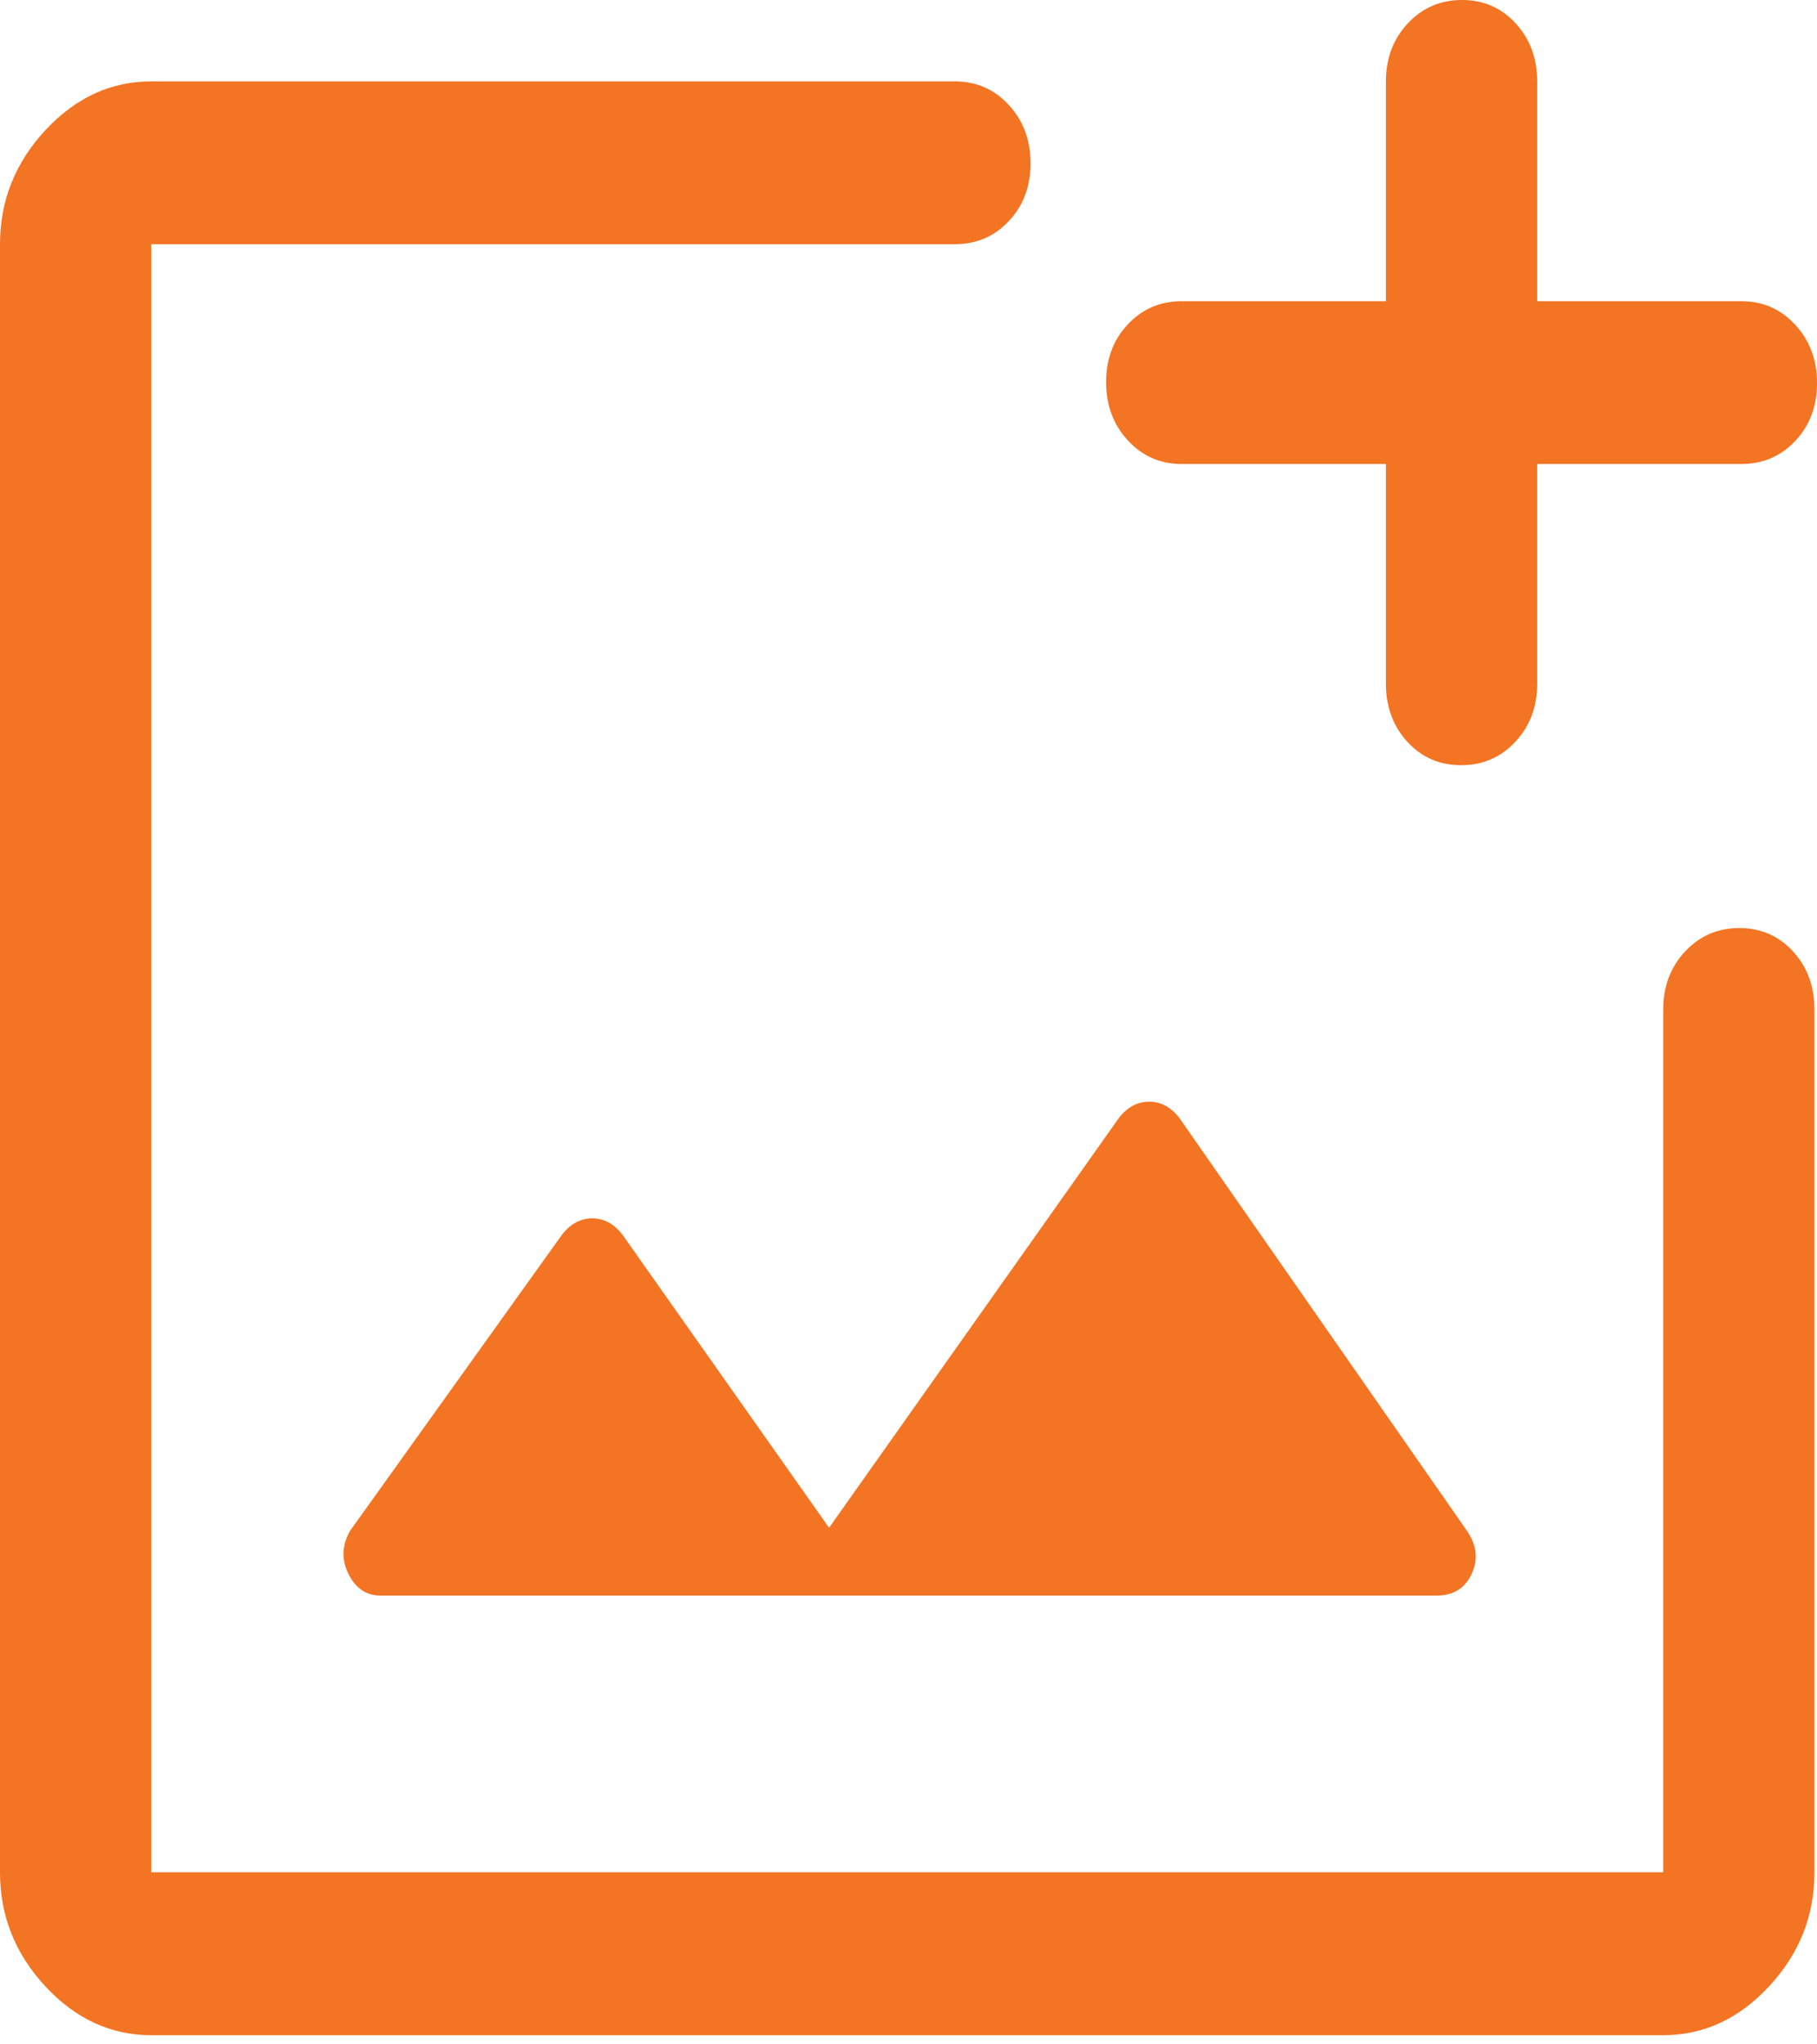 <svg width="24" height="27" viewBox="0 0 24 27" fill="none"
    xmlns="http://www.w3.org/2000/svg">
    <path d="M1.997 26.879C1.465 26.879 0.999 26.664 0.599 26.234C0.2 25.803 0 25.302 0 24.728V3.225C0 2.652 0.2 2.15 0.599 1.72C0.999 1.29 1.465 1.075 1.997 1.075H12.613C12.895 1.075 13.133 1.178 13.324 1.386C13.516 1.594 13.612 1.85 13.612 2.157C13.612 2.463 13.516 2.718 13.324 2.921C13.133 3.124 12.896 3.225 12.613 3.225H1.997V24.728H21.969V13.332C21.969 13.027 22.065 12.772 22.258 12.566C22.451 12.359 22.689 12.257 22.974 12.257C23.258 12.257 23.495 12.36 23.684 12.566C23.872 12.772 23.966 13.027 23.966 13.332V24.728C23.966 25.302 23.767 25.803 23.367 26.234C22.968 26.664 22.502 26.879 21.969 26.879H1.997ZM5.027 21.073H18.973C19.195 21.073 19.351 20.977 19.439 20.786C19.528 20.595 19.506 20.404 19.373 20.213L15.578 14.765C15.467 14.622 15.334 14.55 15.179 14.55C15.023 14.55 14.89 14.622 14.779 14.765L10.951 20.177L8.222 16.307C8.111 16.163 7.978 16.091 7.823 16.091C7.668 16.091 7.534 16.163 7.423 16.307L4.627 20.213C4.516 20.404 4.507 20.595 4.602 20.786C4.697 20.977 4.837 21.073 5.027 21.073ZM1.997 11.182V24.728V3.225V11.182Z" fill="#F37423"/>
    <path d="M19.299 10.106C19.015 10.106 18.778 10.003 18.589 9.797C18.401 9.591 18.306 9.336 18.306 9.031V6.128H15.609C15.326 6.128 15.089 6.025 14.898 5.817C14.706 5.61 14.61 5.353 14.61 5.047C14.61 4.74 14.706 4.485 14.898 4.283C15.089 4.08 15.326 3.978 15.609 3.978H18.306V1.075C18.306 0.771 18.402 0.515 18.595 0.309C18.788 0.103 19.026 0 19.311 0C19.595 0 19.832 0.103 20.021 0.31C20.209 0.515 20.304 0.771 20.304 1.075V3.978H23.001C23.284 3.978 23.521 4.082 23.712 4.289C23.904 4.496 24 4.754 24 5.059C24 5.366 23.904 5.621 23.712 5.824C23.521 6.027 23.284 6.128 23.001 6.128H20.304V9.031C20.304 9.336 20.208 9.591 20.015 9.797C19.822 10.004 19.584 10.106 19.299 10.106Z" fill="#F37423"/>
</svg>

